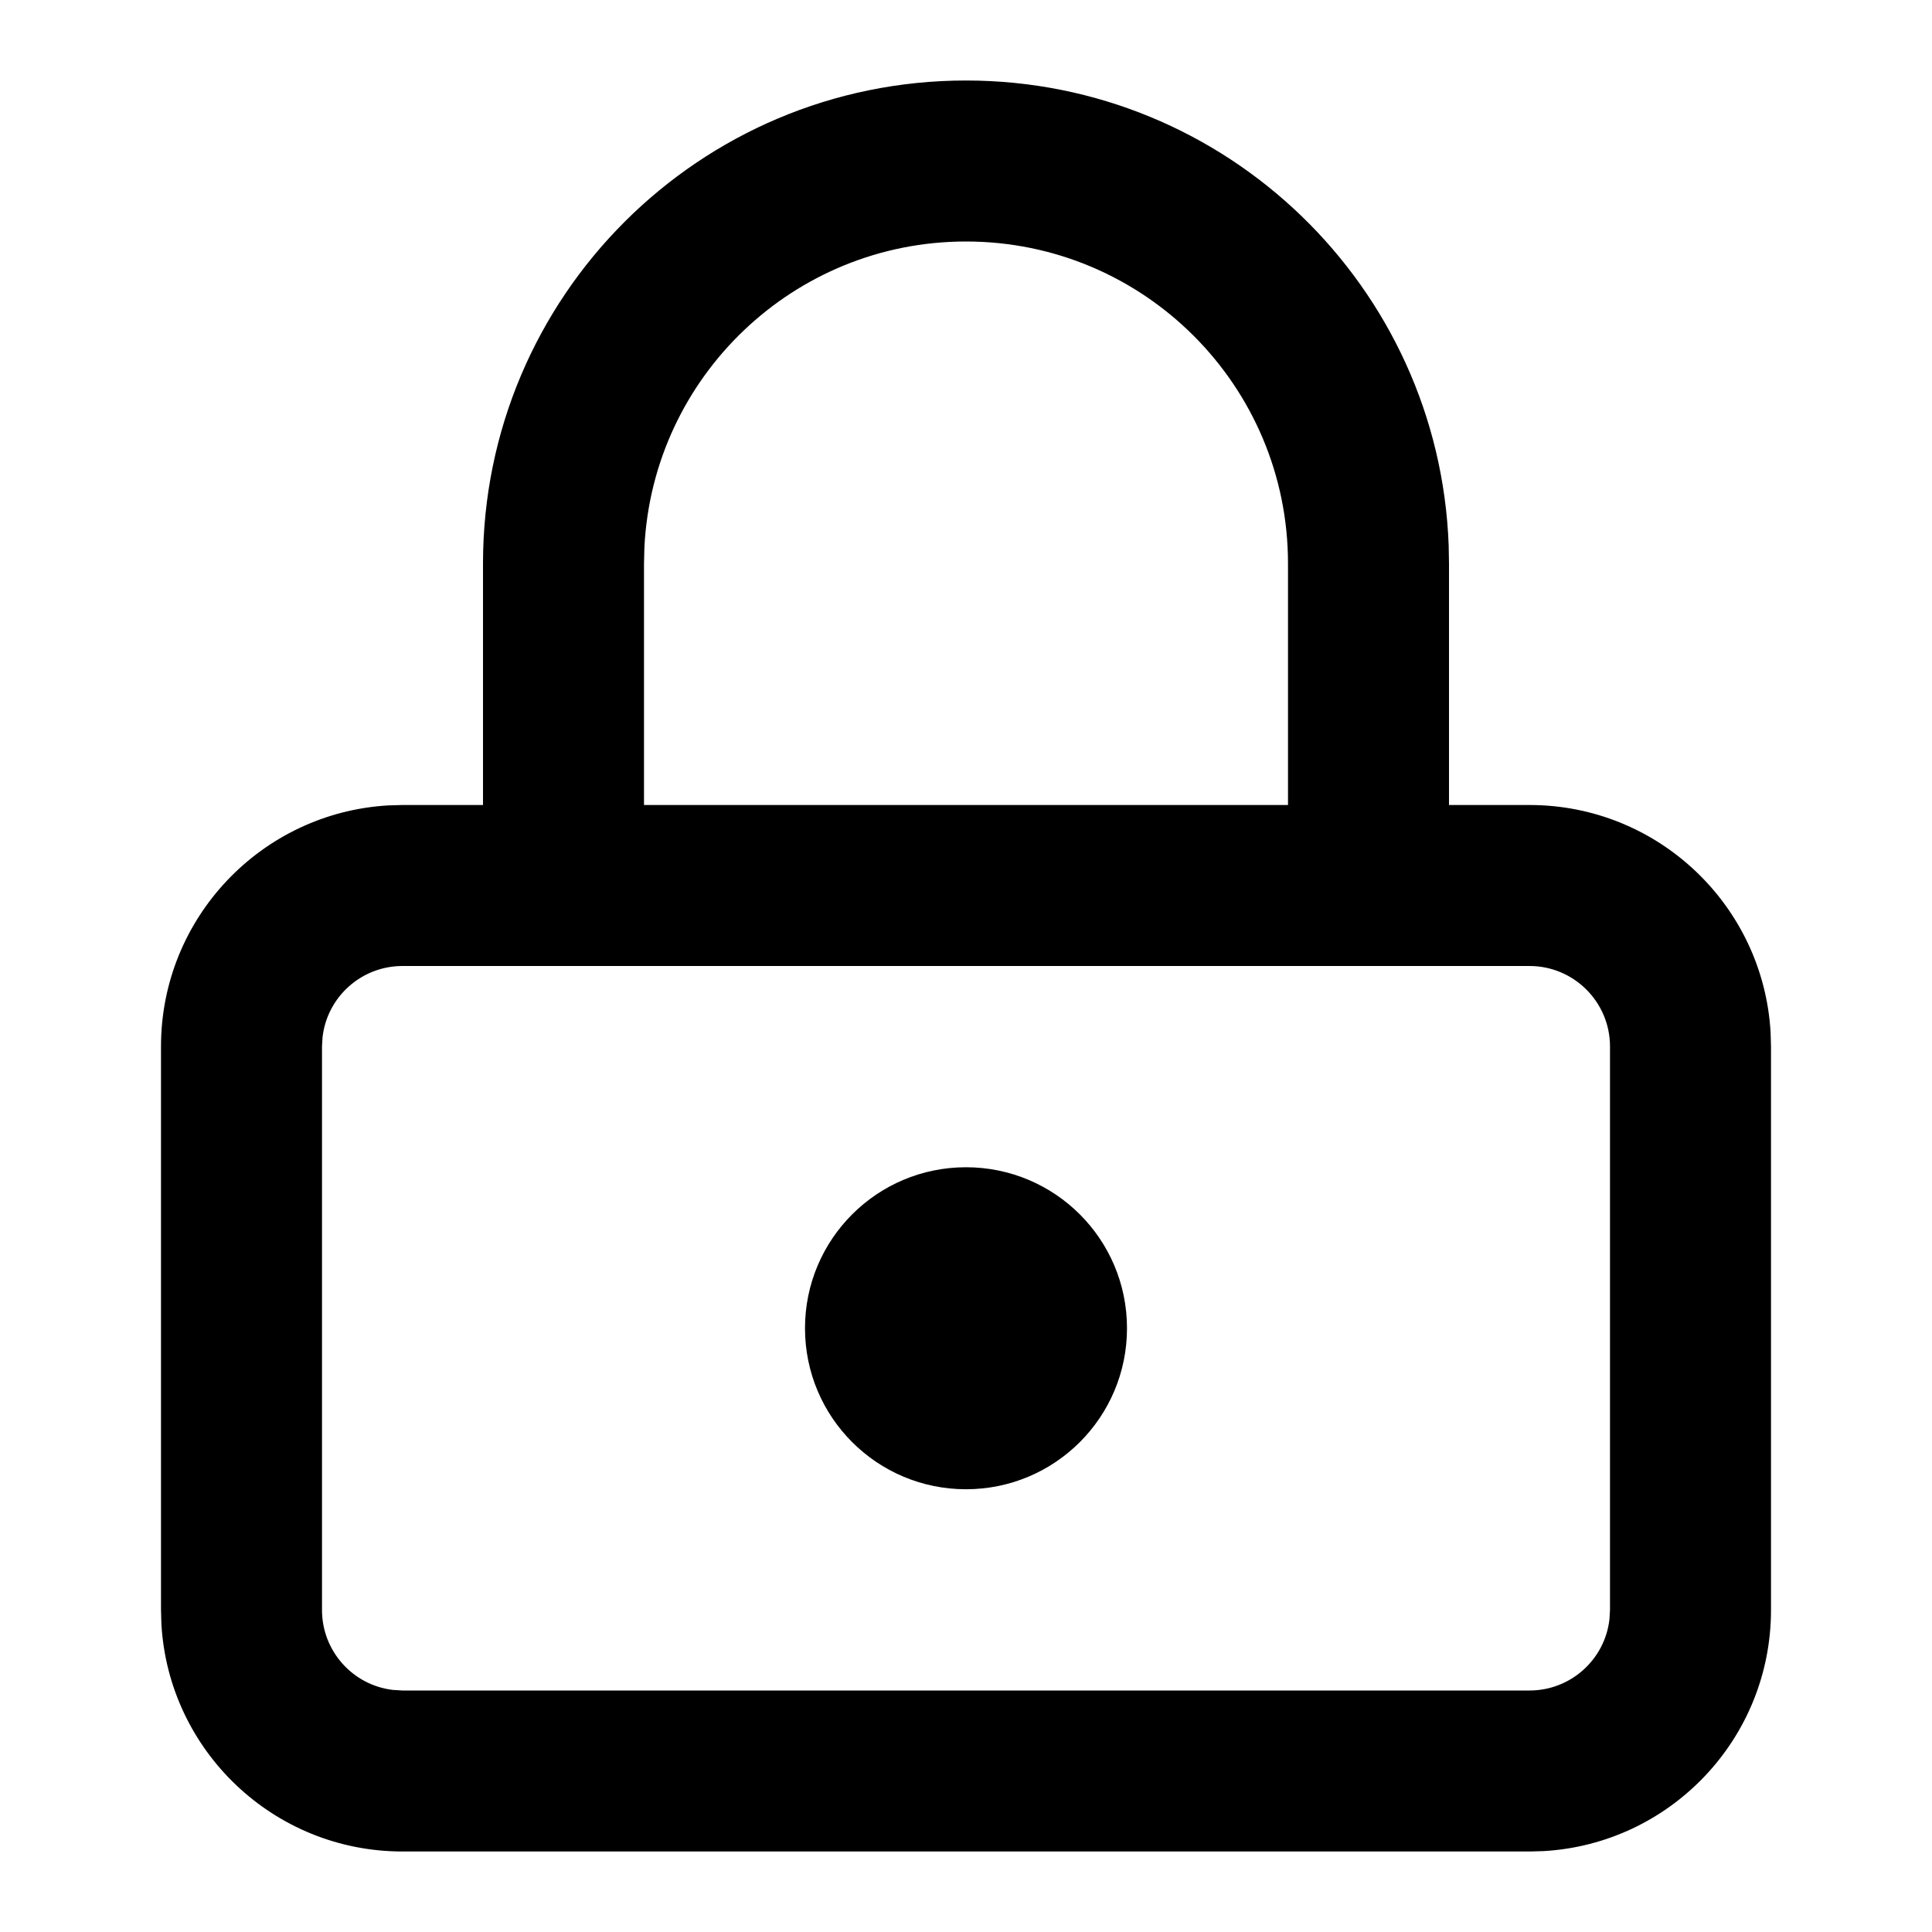 <svg xmlns="http://www.w3.org/2000/svg" width="24" height="24" viewBox="0 0 24 24">
  <path fill-rule="evenodd" d="M12,1 C15.238,1 17.878,3.566 17.996,6.775 L18,7 L18,10 L19,10 C20.598,10 21.904,11.249 21.995,12.824 L22,13 L22,20 C22,21.598 20.751,22.904 19.176,22.995 L19,23 L5,23 C3.402,23 2.096,21.751 2.005,20.176 L2,20 L2,13 C2,11.402 3.249,10.096 4.824,10.005 L5,10 L6,10 L6,7 C6,3.686 8.686,1 12,1 Z M19,12 L5,12 C4.487,12 4.064,12.386 4.007,12.883 L4,13 L4,20 C4,20.513 4.386,20.936 4.883,20.993 L5,21 L19,21 C19.513,21 19.936,20.614 19.993,20.117 L20,20 L20,13 C20,12.448 19.552,12 19,12 Z M12,14.5 C13.105,14.5 14,15.395 14,16.5 C14,17.605 13.105,18.5 12,18.5 C10.895,18.5 10,17.605 10,16.5 C10,15.395 10.895,14.5 12,14.5 Z M12,3 C9.858,3 8.109,4.684 8.005,6.8 L8,7 L8,10 L16,10 L16,7 C16,4.791 14.209,3 12,3 Z"/>
</svg>
